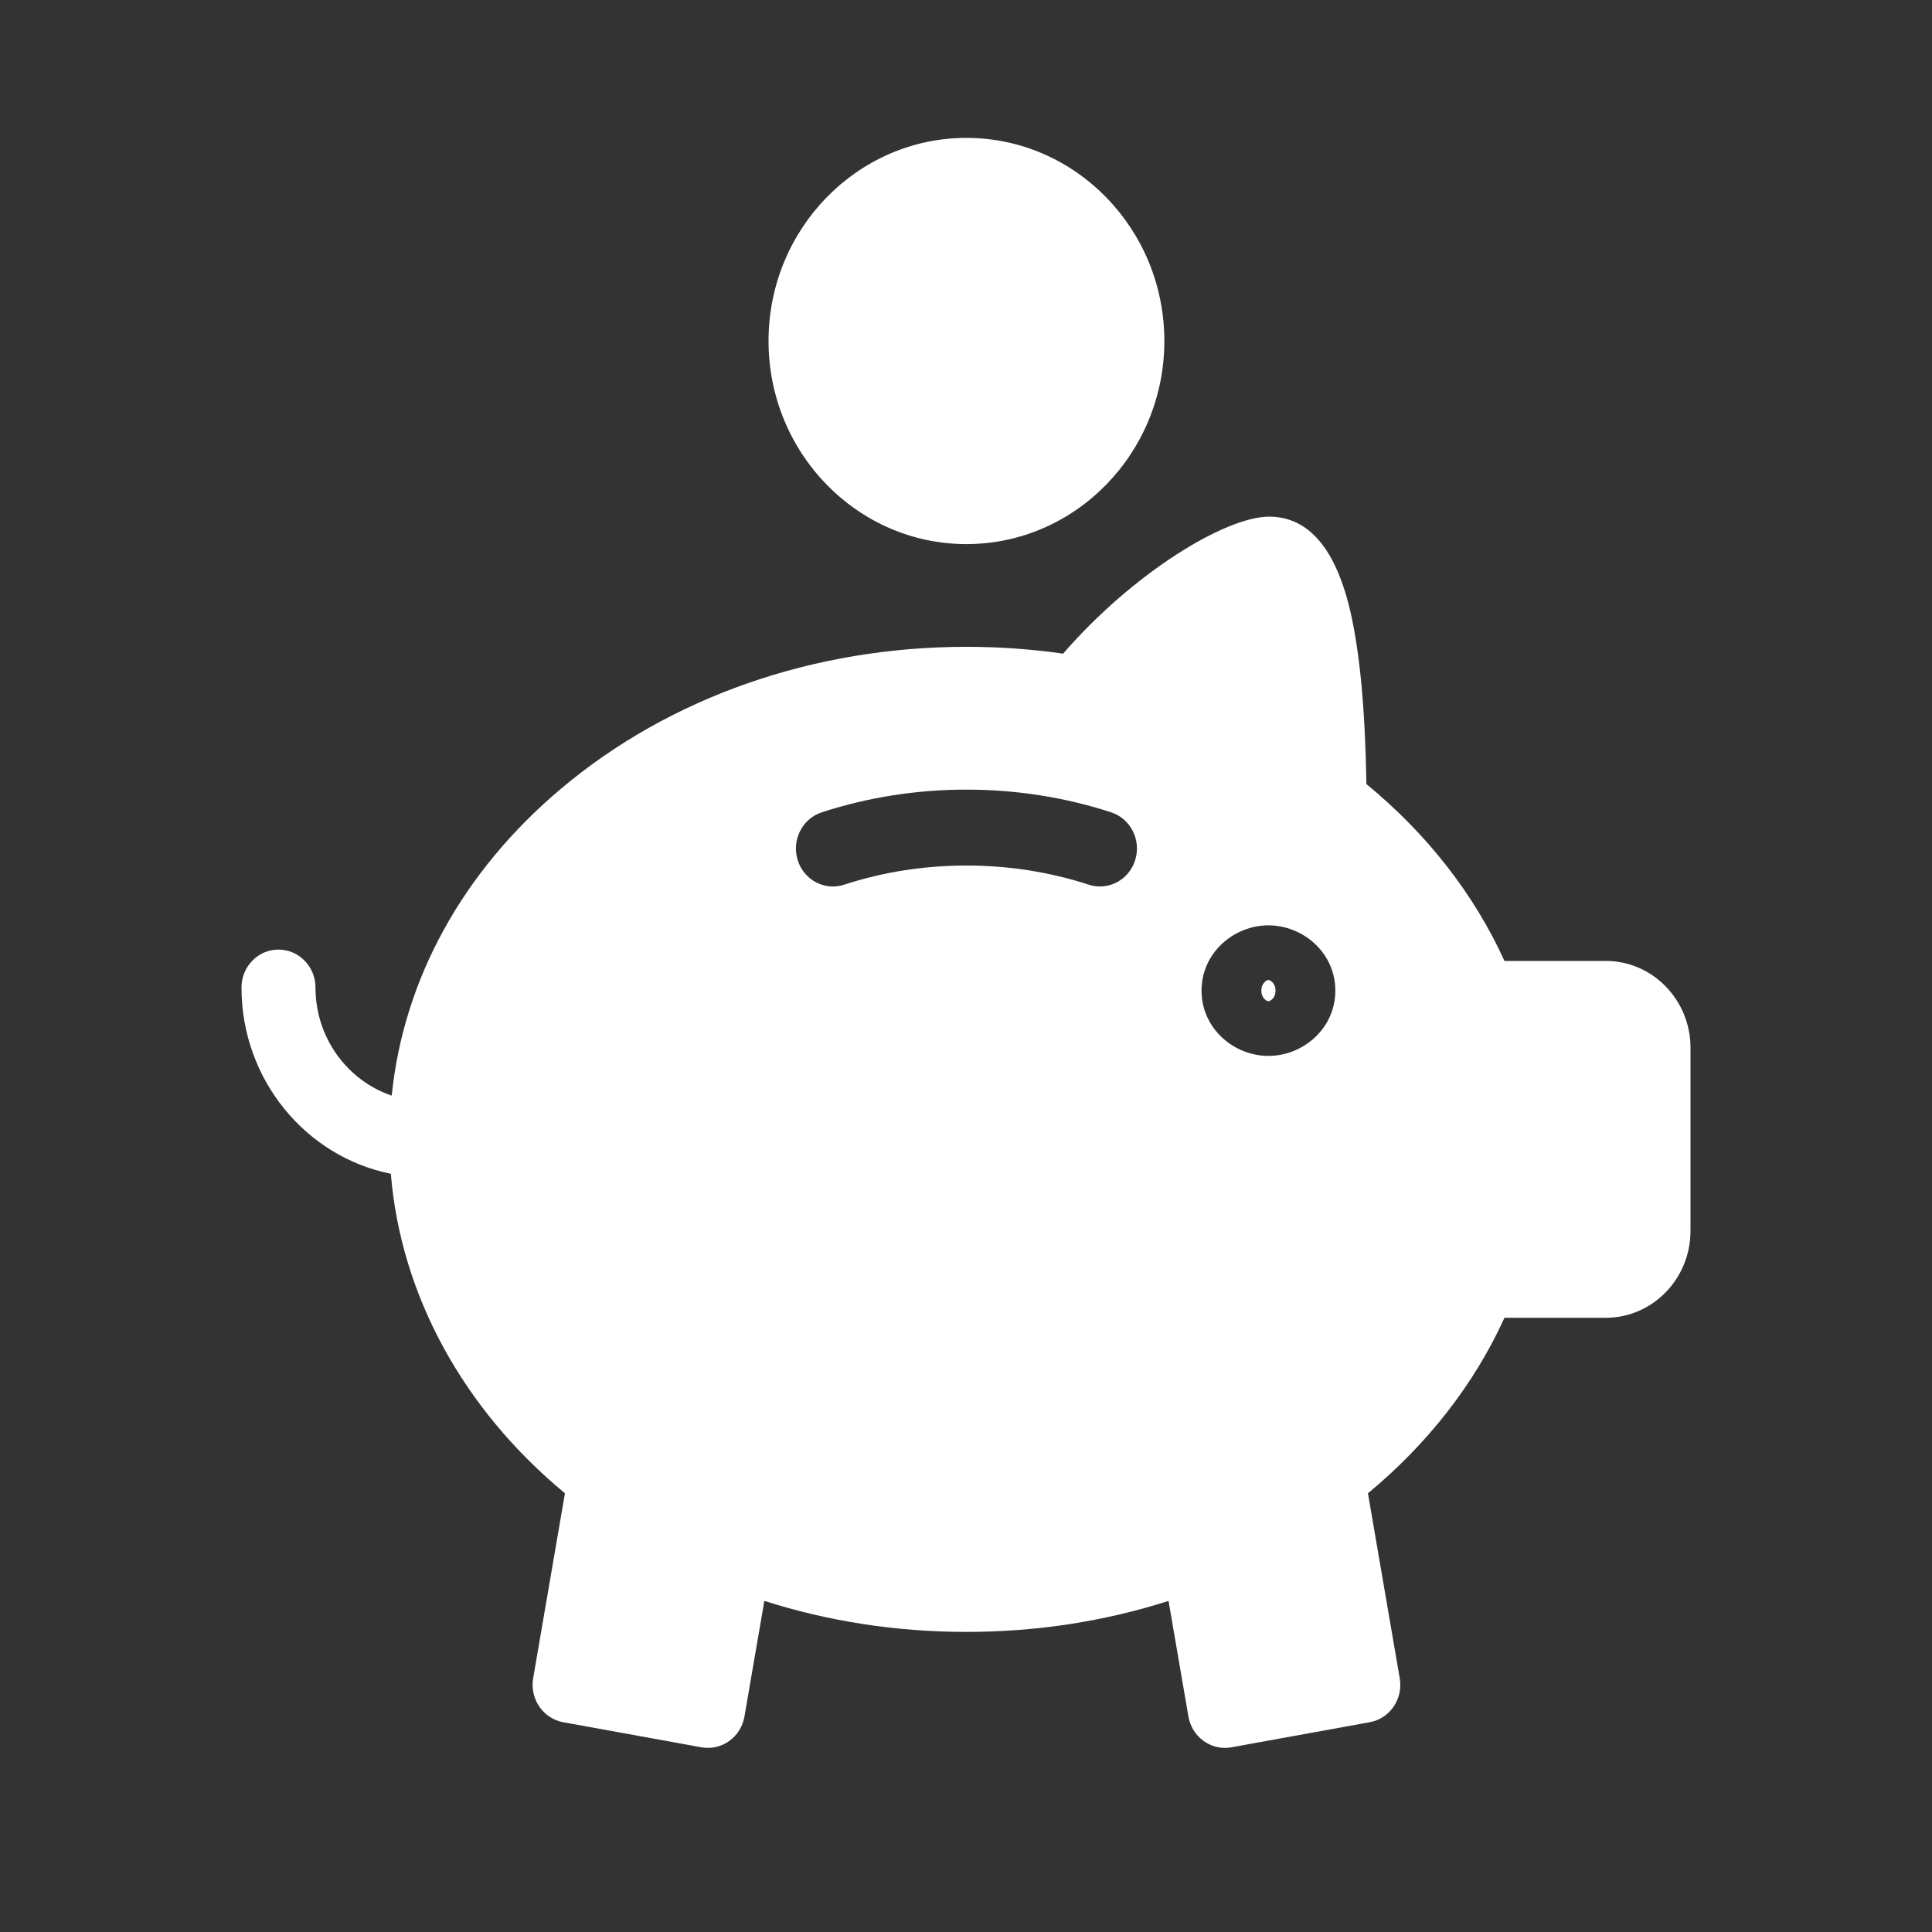 <svg width="24" height="24" viewBox="0 0 24 24" fill="none" xmlns="http://www.w3.org/2000/svg">
<rect x="0" y="0" width="24" height="24" fill="#333333" stroke="none"/>
<path d="M12.005 1.713C10.65 1.713 9.547 2.845 9.547 4.236C9.547 5.627 10.65 6.759 12.005 6.759C13.361 6.759 14.464 5.627 14.464 4.236C14.464 2.845 13.361 1.713 12.005 1.713ZM15.765 6.418C15.228 6.418 14.085 7.107 13.206 8.12C12.811 8.063 12.408 8.035 12.005 8.035C10.108 8.035 8.32 8.66 6.971 9.796C5.747 10.826 5.013 12.164 4.866 13.61C4.316 13.424 3.919 12.893 3.919 12.267C3.919 12.007 3.713 11.796 3.459 11.796C3.206 11.796 3 12.007 3 12.267C3 13.412 3.799 14.369 4.855 14.581C4.979 16.084 5.749 17.5 7.018 18.55L6.623 20.848C6.602 20.971 6.63 21.098 6.7 21.201C6.77 21.303 6.876 21.372 6.996 21.394L8.716 21.706C8.836 21.727 8.96 21.699 9.059 21.627C9.159 21.555 9.227 21.446 9.248 21.323L9.495 19.887C10.295 20.142 11.137 20.272 12.005 20.272C12.874 20.272 13.716 20.143 14.516 19.887L14.763 21.323C14.784 21.446 14.852 21.555 14.952 21.627C15.03 21.683 15.122 21.713 15.216 21.713C15.242 21.713 15.269 21.711 15.295 21.706L17.015 21.394C17.265 21.349 17.432 21.105 17.388 20.848L16.993 18.55C17.736 17.936 18.316 17.191 18.689 16.37H19.948C20.528 16.37 21 15.886 21 15.291V13.016C21 12.421 20.528 11.937 19.948 11.937H18.689C18.313 11.109 17.726 10.357 16.974 9.74C16.959 8.821 16.894 8.123 16.778 7.611C16.598 6.819 16.257 6.418 15.765 6.418ZM12.005 9.809C12.624 9.809 13.229 9.904 13.803 10.091C14.045 10.17 14.179 10.435 14.102 10.683C14.04 10.884 13.859 11.012 13.664 11.012C13.618 11.012 13.571 11.005 13.525 10.99C13.041 10.832 12.53 10.752 12.005 10.752C11.481 10.752 10.97 10.832 10.486 10.99C10.244 11.069 9.986 10.932 9.909 10.684C9.832 10.435 9.966 10.17 10.208 10.091C10.782 9.904 11.387 9.809 12.005 9.809ZM15.757 11.495C16.183 11.495 16.588 11.832 16.588 12.306C16.588 12.78 16.183 13.117 15.757 13.117C15.331 13.117 14.926 12.78 14.926 12.306C14.926 11.832 15.331 11.495 15.757 11.495ZM15.757 12.173C15.741 12.173 15.669 12.207 15.669 12.306C15.669 12.406 15.741 12.438 15.757 12.438C15.772 12.438 15.845 12.406 15.845 12.306C15.845 12.207 15.772 12.173 15.757 12.173Z" fill="white"/>
</svg>
